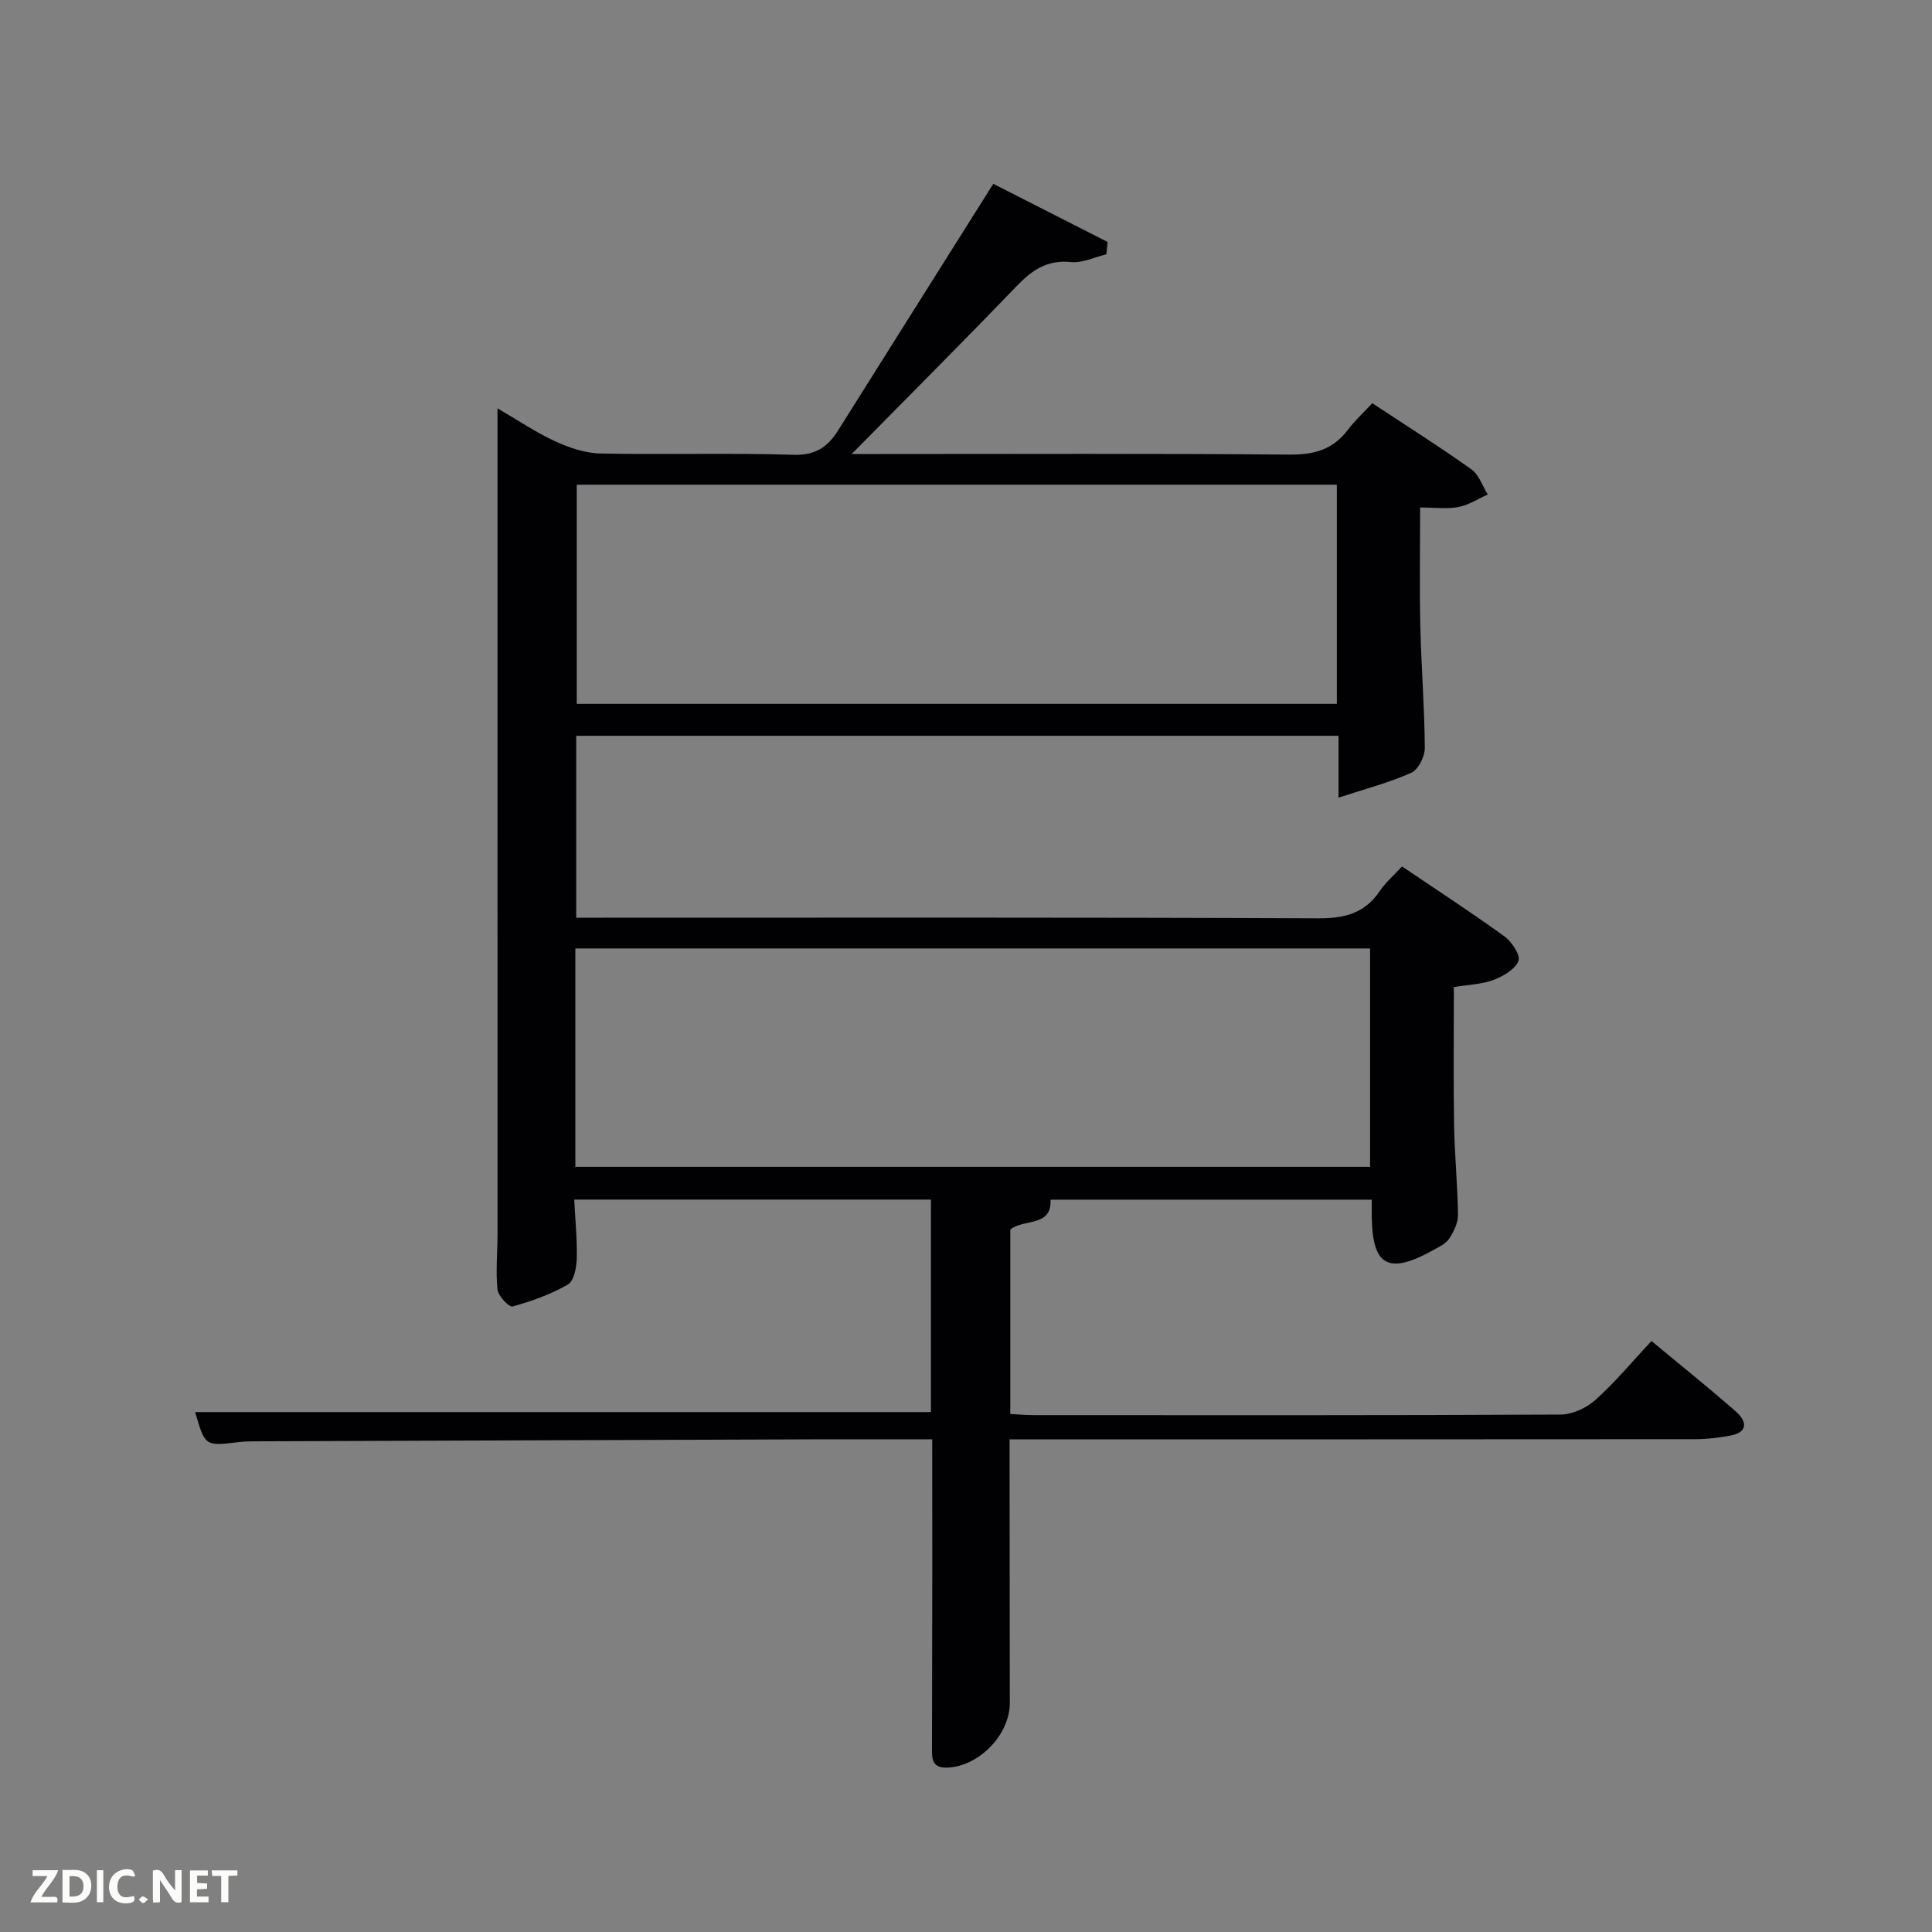 <svg enable-background="new 0 0 400 400" viewBox="0 0 400 400" xmlns="http://www.w3.org/2000/svg"><rect x="0" y="0" width="400" height="400" fill="#808080" stroke="none"/><path d="m193 298c-8.71 0-16.7-.02-24.68 0-38.49.13-76.99.27-115.48.41-1.16 0-2.34.03-3.49.17-6.9.84-6.9.85-8.94-6.22h152.33c0-14.42 0-29.02 0-44-24.35 0-48.74 0-73.85 0 .2 4.07.62 8.15.52 12.22-.05 1.86-.58 4.64-1.83 5.36-3.54 2.04-7.5 3.45-11.45 4.55-.72.2-3-2.17-3.13-3.5-.39-3.79.01-7.65.01-11.48-.01-54.65-.01-109.32-.01-163.98 0-2 0-3.99 0-6.99 4.33 2.52 7.97 5 11.93 6.82 2.9 1.33 6.19 2.46 9.33 2.53 13.33.27 26.67-.15 39.99.27 4.54.14 7.09-1.57 9.26-5.03 10.51-16.75 21.06-33.47 32.14-51.07 7.42 3.78 15.54 7.91 23.67 12.04-.09.85-.17 1.7-.26 2.55-2.44.58-4.96 1.85-7.31 1.61-4.9-.51-8.05 1.63-11.23 4.94-11.07 11.5-22.35 22.79-34.19 34.8h5.66c28.33 0 56.67-.13 85 .12 5.11.05 9-1.05 12.08-5.14 1.39-1.85 3.13-3.43 5.05-5.5 7.09 4.68 13.94 9.01 20.53 13.7 1.56 1.11 2.27 3.43 3.37 5.2-2.01.9-3.95 2.19-6.06 2.59-2.38.45-4.91.1-7.94.1 0 8.51-.14 16.45.04 24.4.19 8.46.87 16.9.93 25.36.01 1.77-1.32 4.5-2.77 5.15-4.6 2.06-9.54 3.34-15.09 5.17 0-5.01 0-8.74 0-12.81-52.78 0-105.17 0-157.83 0v37.66h5.65c49.33 0 98.66-.09 147.99.13 5.47.02 9.62-1.04 12.73-5.65 1.18-1.76 2.86-3.18 4.61-5.09 7.23 4.89 14.32 9.5 21.16 14.45 1.53 1.11 3.4 3.91 2.94 5.09-.68 1.75-3.13 3.18-5.13 3.94-2.42.92-5.17.98-8.24 1.5 0 9.44-.11 18.92.04 28.38.1 6.26.73 12.52.81 18.79.02 1.64-.87 3.45-1.8 4.88-.67 1.04-2.03 1.69-3.19 2.33-9.43 5.27-12.77 3.44-12.86-7.01-.01-.99 0-1.98 0-3.36-22.27 0-44.35 0-66.51 0 .29 5.73-5.49 3.87-8.33 6.18v38.2c1.73.08 3.33.23 4.94.23 36.33.01 72.66.07 109-.12 2.45-.01 5.37-1.38 7.23-3.05 4.07-3.65 7.59-7.91 11.58-12.18 6.25 5.2 11.94 9.74 17.4 14.54 2.4 2.11 2.73 4.39-1.3 5.09-2.28.39-4.61.7-6.91.7-45.17.04-90.33.03-135.5.03-1.98 0-3.96 0-6.59 0v5.59c.02 16.33.04 32.67.05 49 0 6.6-6.45 13.2-13.03 13.38-3.38.09-3.08-2.3-3.08-4.47.01-12.67.04-25.33.06-38-.01-8.3-.02-16.6-.02-25.5zm-73.88-56.42h164.54c0-15.19 0-30.24 0-45.21-55.03 0-109.73 0-164.54 0zm157.66-141.23c-52.78 0-105.14 0-157.37 0v45.38h157.37c0-15.18 0-30.11 0-45.38z" fill="#010104"/><g fill="#fbfcfa"><path d="m37.59 393.81c-.92.31-1.52.05-2-.78-.7-1.2-1.52-2.34-2.47-3.78v4.59c-.55.03-.95.05-1.41.07-.03-.37-.06-.64-.06-.91 0-1.91 0-3.81 0-5.7 1.13-.41 1.77-.03 2.29.91.62 1.11 1.38 2.14 2.31 3.19v-4.2h1.35v6.61z"/><path d="m12.94 393.88v-6.75c1.9.19 3.93-.54 5.37 1.29.8 1.01.78 2.88.03 3.97-1.37 1.97-3.4 1.51-5.4 1.49m1.45-1.22c2.04.12 2.92-.58 2.89-2.21-.03-1.51-.98-2.19-2.89-2z"/><path d="m11.81 393.87h-5.49c.68-2.18 2.47-3.48 3.51-5.45h-3.08v-1.21h5.29c-.71 2.13-2.44 3.48-3.47 5.51.86 0 1.63.04 2.39-.01.79-.05 1.14.21.85 1.16"/><path d="m39.33 393.86v-6.61h3.7v1.07h-2.22v1.52c.68.04 1.34.09 2.07.13v1.07c-.72.05-1.38.09-2.1.14v1.48h2.4v1.19h-3.85z"/><path d="m27.71 388.56c-1.15-.3-2.46-.61-3.1.64-.37.73-.41 1.93-.06 2.67.63 1.35 1.99.93 3.17.68.35.94-.01 1.32-.93 1.46-1.62.25-3.05-.27-3.76-1.48-.72-1.24-.6-3.03.31-4.17.88-1.11 2.71-1.7 4-1.16.32.13.44.74.65 1.12-.1.08-.19.16-.28.24"/><path d="m49.15 387.24v1.07c-.59.02-1.17.05-1.87.08v5.44h-1.48v-5.44h-1.85c-.05-.4-.08-.73-.13-1.15z"/><path d="m20.06 387.21h1.33v6.62h-1.33z"/><path d="m30.68 393.25c-.49.38-.8.79-1.05.76-.32-.05-.6-.45-.9-.7.26-.24.51-.64.8-.67.29-.04.62.3 1.15.61"/></g></svg>